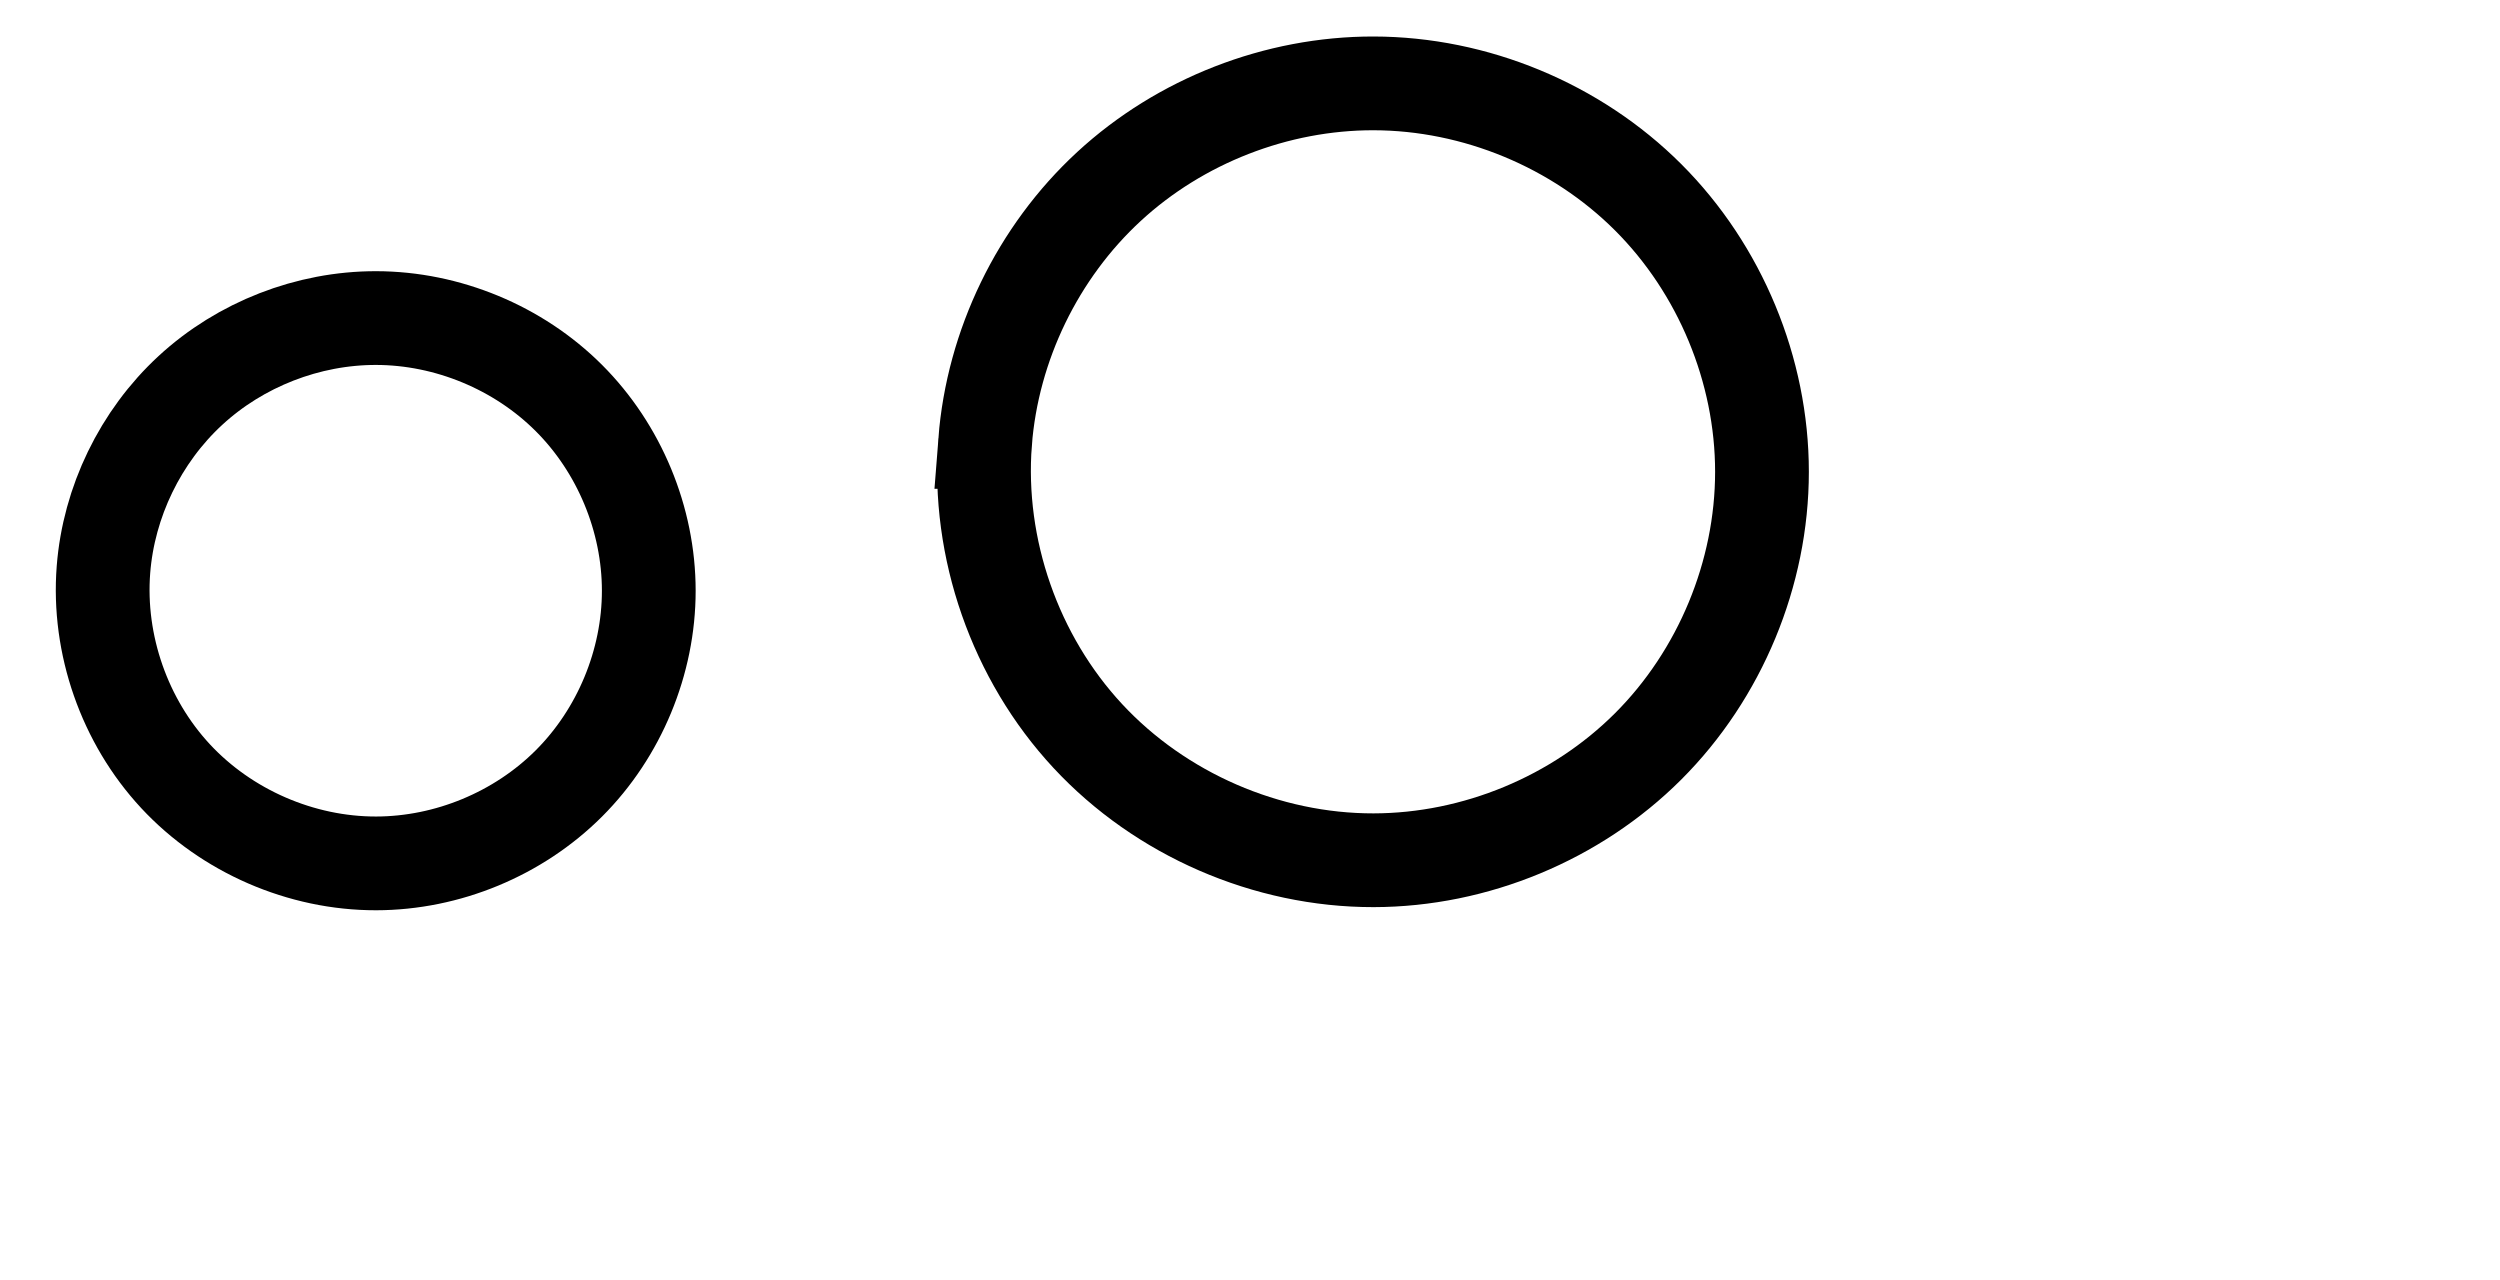 <?xml version="1.0" encoding="UTF-8" standalone="no"?>
<svg
   xmlns:dc="http://purl.org/dc/elements/1.1/"
   xmlns:cc="http://creativecommons.org/ns#"
   xmlns:rdf="http://www.w3.org/1999/02/22-rdf-syntax-ns#"
   xmlns:svg="http://www.w3.org/2000/svg"
   xmlns="http://www.w3.org/2000/svg"
   xmlns:sodipodi="http://sodipodi.sourceforge.net/DTD/sodipodi-0.dtd"
   xmlns:inkscape="http://www.inkscape.org/namespaces/inkscape"
   version="1.1"
   id="svg2992"
   height="2048"
   width="4000"
   inkscape:version="0.91pre3 r13670"
   sodipodi:docname="o.svg">
  <sodipodi:namedview
     pagecolor="#ffffff"
     bordercolor="#666666"
     borderopacity="1"
     objecttolerance="10"
     gridtolerance="10"
     guidetolerance="10"
     inkscape:pageopacity="0"
     inkscape:pageshadow="2"
     inkscape:window-width="1600"
     inkscape:window-height="851"
     id="namedview33"
     showgrid="true"
     showguides="true"
     inkscape:guide-bbox="true"
     inkscape:snap-grids="false"
     inkscape:zoom="0.11561196"
     inkscape:cx="552.42098"
     inkscape:cy="1200.7772"
     inkscape:window-x="1599"
     inkscape:window-y="-1"
     inkscape:window-maximized="1"
     inkscape:current-layer="layer1-6">
    <inkscape:grid
       type="xygrid"
       id="grid4162" />
    <sodipodi:guide
       orientation="0,1"
       position="400,600"
       id="guide4164"
       inkscape:label=""
       inkscape:color="rgb(0,0,255)" />
    <sodipodi:guide
       orientation="0,1"
       position="-880,1600"
       id="guide4166" />
  </sodipodi:namedview>
  <defs
     id="defs5498">
    <inkscape:path-effect
       effect="spiro"
       id="path-effect4277-0"
       is_visible="true" />
    <inkscape:path-effect
       effect="spiro"
       id="path-effect4277-0-0"
       is_visible="true" />
    <inkscape:path-effect
       effect="spiro"
       id="path-effect4161"
       is_visible="true" />
    <inkscape:path-effect
       effect="spiro"
       id="path-effect4161-2"
       is_visible="true" />
    <inkscape:path-effect
       effect="spiro"
       id="path-effect4161-5"
       is_visible="true" />
    <inkscape:path-effect
       effect="spiro"
       id="path-effect4161-5-6"
       is_visible="true" />
  </defs>
  <g
     transform="translate(5944.954,1347.694)"
     id="layer1">
    <g
       id="layer1-6"
       transform="translate(-14814.53,16.043)">
      <path
         style="fill:none;fill-rule:evenodd;stroke:#000000;stroke-width:150;stroke-linecap:butt;stroke-linejoin:miter;stroke-miterlimit:4;stroke-dasharray:none;stroke-opacity:1"
         d="m 9035.09,-452.123 c 8.371,-108.488 59.153,-213.127 139.13,-286.905 79.978,-73.779 188.324,-115.966 297.134,-115.8 114.189,0.174 227.634,47.179 308.405,127.896 80.771,80.718 127.857,194.179 127.86,308.368 0,114.192 -47.079,227.658 -127.851,308.378 -80.772,80.72 -194.222,127.723 -308.414,127.886 -120.002,0.172 -239.213,-51.617 -320.897,-139.527 -81.684,-87.909 -124.599,-210.651 -115.367,-330.297 z"
         id="path4159"
         inkscape:path-effect="#path-effect4161"
         inkscape:original-d="m 9035.09,-452.12338 c 7.6174,-197.75862 238.3987,-406.66142 436.2644,-402.70562 205.616,4.1107 436.2647,230.6074 436.2647,436.26442 0,205.65707 -230.6428,440.070927 -436.2647,436.264437 C 9257.6777,13.744197 9026.8642,-238.56842 9035.09,-452.12338 Z"
         inkscape:connector-curvature="0"
         sodipodi:nodetypes="aaaaa" />
      <path
         style="color:#000000;font-style:normal;font-variant:normal;font-weight:normal;font-stretch:normal;font-size:medium;line-height:normal;font-family:sans-serif;text-indent:0;text-align:start;text-decoration:none;text-decoration-line:none;text-decoration-style:solid;text-decoration-color:#000000;letter-spacing:normal;word-spacing:normal;text-transform:none;direction:ltr;block-progression:tb;writing-mode:lr-tb;baseline-shift:baseline;text-anchor:start;white-space:normal;clip-rule:nonzero;display:inline;overflow:visible;visibility:visible;opacity:1;isolation:auto;mix-blend-mode:normal;color-interpolation:sRGB;color-interpolation-filters:linearRGB;solid-color:#000000;solid-opacity:1;fill:#000000;fill-opacity:1;fill-rule:evenodd;stroke:none;stroke-width:150;stroke-linecap:butt;stroke-linejoin:miter;stroke-miterlimit:4;stroke-dasharray:none;stroke-dashoffset:0;stroke-opacity:1;color-rendering:auto;image-rendering:auto;shape-rendering:auto;text-rendering:auto;enable-background:accumulate"
         d="m 7953.461,-929.828 c -196.231,-2.208 -387.12,119.376 -466.374,299.218 -86.474,182.447 -48.246,413.542 90.419,559.834 136.301,149.583 365.035,204.55 553.934,131.069 182.237,-65.127 316.259,-242.087 331.233,-434.791 19.932,-203.185 -95.799,-411.288 -279.7,-500.446 -70.91,-35.656 -150.111,-54.805 -229.512,-54.885 z m -0.229,150 c 154.814,-1.022 303.157,107.017 345.339,256.809 55.379,167.502 -35.988,366.695 -199.098,434.013 -159.639,75.834 -368.375,9.711 -456.298,-143.206 -75.396,-121.984 -67.973,-287.451 19.168,-401.544 66.276,-91.439 178.46,-145.955 290.889,-146.072 z"
         id="path4159-5"
         inkscape:connector-curvature="0" />
      <path
         style="fill:none;fill-rule:evenodd;stroke:#000000;stroke-width:150;stroke-linecap:butt;stroke-linejoin:miter;stroke-miterlimit:4;stroke-dasharray:none;stroke-opacity:1"
         d="m 10445.732,-656.639 c 11.925,-154.552 84.269,-303.621 198.205,-408.726 113.936,-105.106 268.287,-165.206 423.298,-164.97 162.675,0.248 324.289,67.21 439.355,182.201 115.067,114.991 182.147,276.628 182.151,439.303 0,162.679 -67.07,324.323 -182.138,439.318 -115.067,114.994 -276.69,181.954 -439.368,182.187 -170.955,0.244 -340.783,-73.534 -457.151,-198.771 -116.368,-125.236 -177.504,-300.093 -164.352,-470.542 z"
         id="path4159-53"
         inkscape:path-effect="#path-effect4161-5"
         inkscape:original-d="m 10445.732,-656.63945 c 10.852,-281.72786 339.623,-579.33185 621.503,-573.69635 292.922,5.8561 621.506,328.52442 621.506,621.50437 0,292.98001 -328.575,626.927077 -621.506,621.504334 -304.404,-5.6352516 -633.222,-365.080974 -621.503,-669.312354 z"
         inkscape:connector-curvature="0"
         sodipodi:nodetypes="aaaaa" />
      <path
         style="color:#000000;font-style:normal;font-variant:normal;font-weight:normal;font-stretch:normal;font-size:medium;line-height:normal;font-family:sans-serif;text-indent:0;text-align:start;text-decoration:none;text-decoration-line:none;text-decoration-style:solid;text-decoration-color:#000000;letter-spacing:normal;word-spacing:normal;text-transform:none;direction:ltr;block-progression:tb;writing-mode:lr-tb;baseline-shift:baseline;text-anchor:start;white-space:normal;clip-rule:nonzero;display:inline;overflow:visible;visibility:visible;opacity:1;isolation:auto;mix-blend-mode:normal;color-interpolation:sRGB;color-interpolation-filters:linearRGB;solid-color:#000000;solid-opacity:1;fill:#000000;fill-opacity:1;fill-rule:evenodd;stroke:none;stroke-width:150;stroke-linecap:butt;stroke-linejoin:miter;stroke-miterlimit:4;stroke-dasharray:none;stroke-dashoffset:0;stroke-opacity:1;color-rendering:auto;image-rendering:auto;shape-rendering:auto;text-rendering:auto;enable-background:accumulate"
         d="m 10695.652,809.473 c -267.285,-2.846 -527.463,162.568 -635.321,407.69 -117.974,248.504 -65.532,563.23 123.114,762.6 185.795,203.547 497.315,278.789 754.642,178.487 245.631,-87.683 426.926,-324.491 450.503,-583.804 30.894,-279.244 -127.019,-567.569 -380.233,-690.09 -96.626,-48.551 -204.516,-74.755 -312.705,-74.882 z m -0.228,150 c 229.476,-1.517 450.238,155.264 518.345,375.553 88.293,246.971 -35.893,545.901 -272.796,658.172 -206.248,109.132 -476.757,61.671 -637.974,-105.418 -167.623,-168.314 -205.79,-449.271 -82.551,-653.697 93.808,-168.909 282.694,-275.036 474.976,-274.61 z"
         id="path4159-53-6"
         inkscape:connector-curvature="0" />
    </g>
  </g>
</svg>

